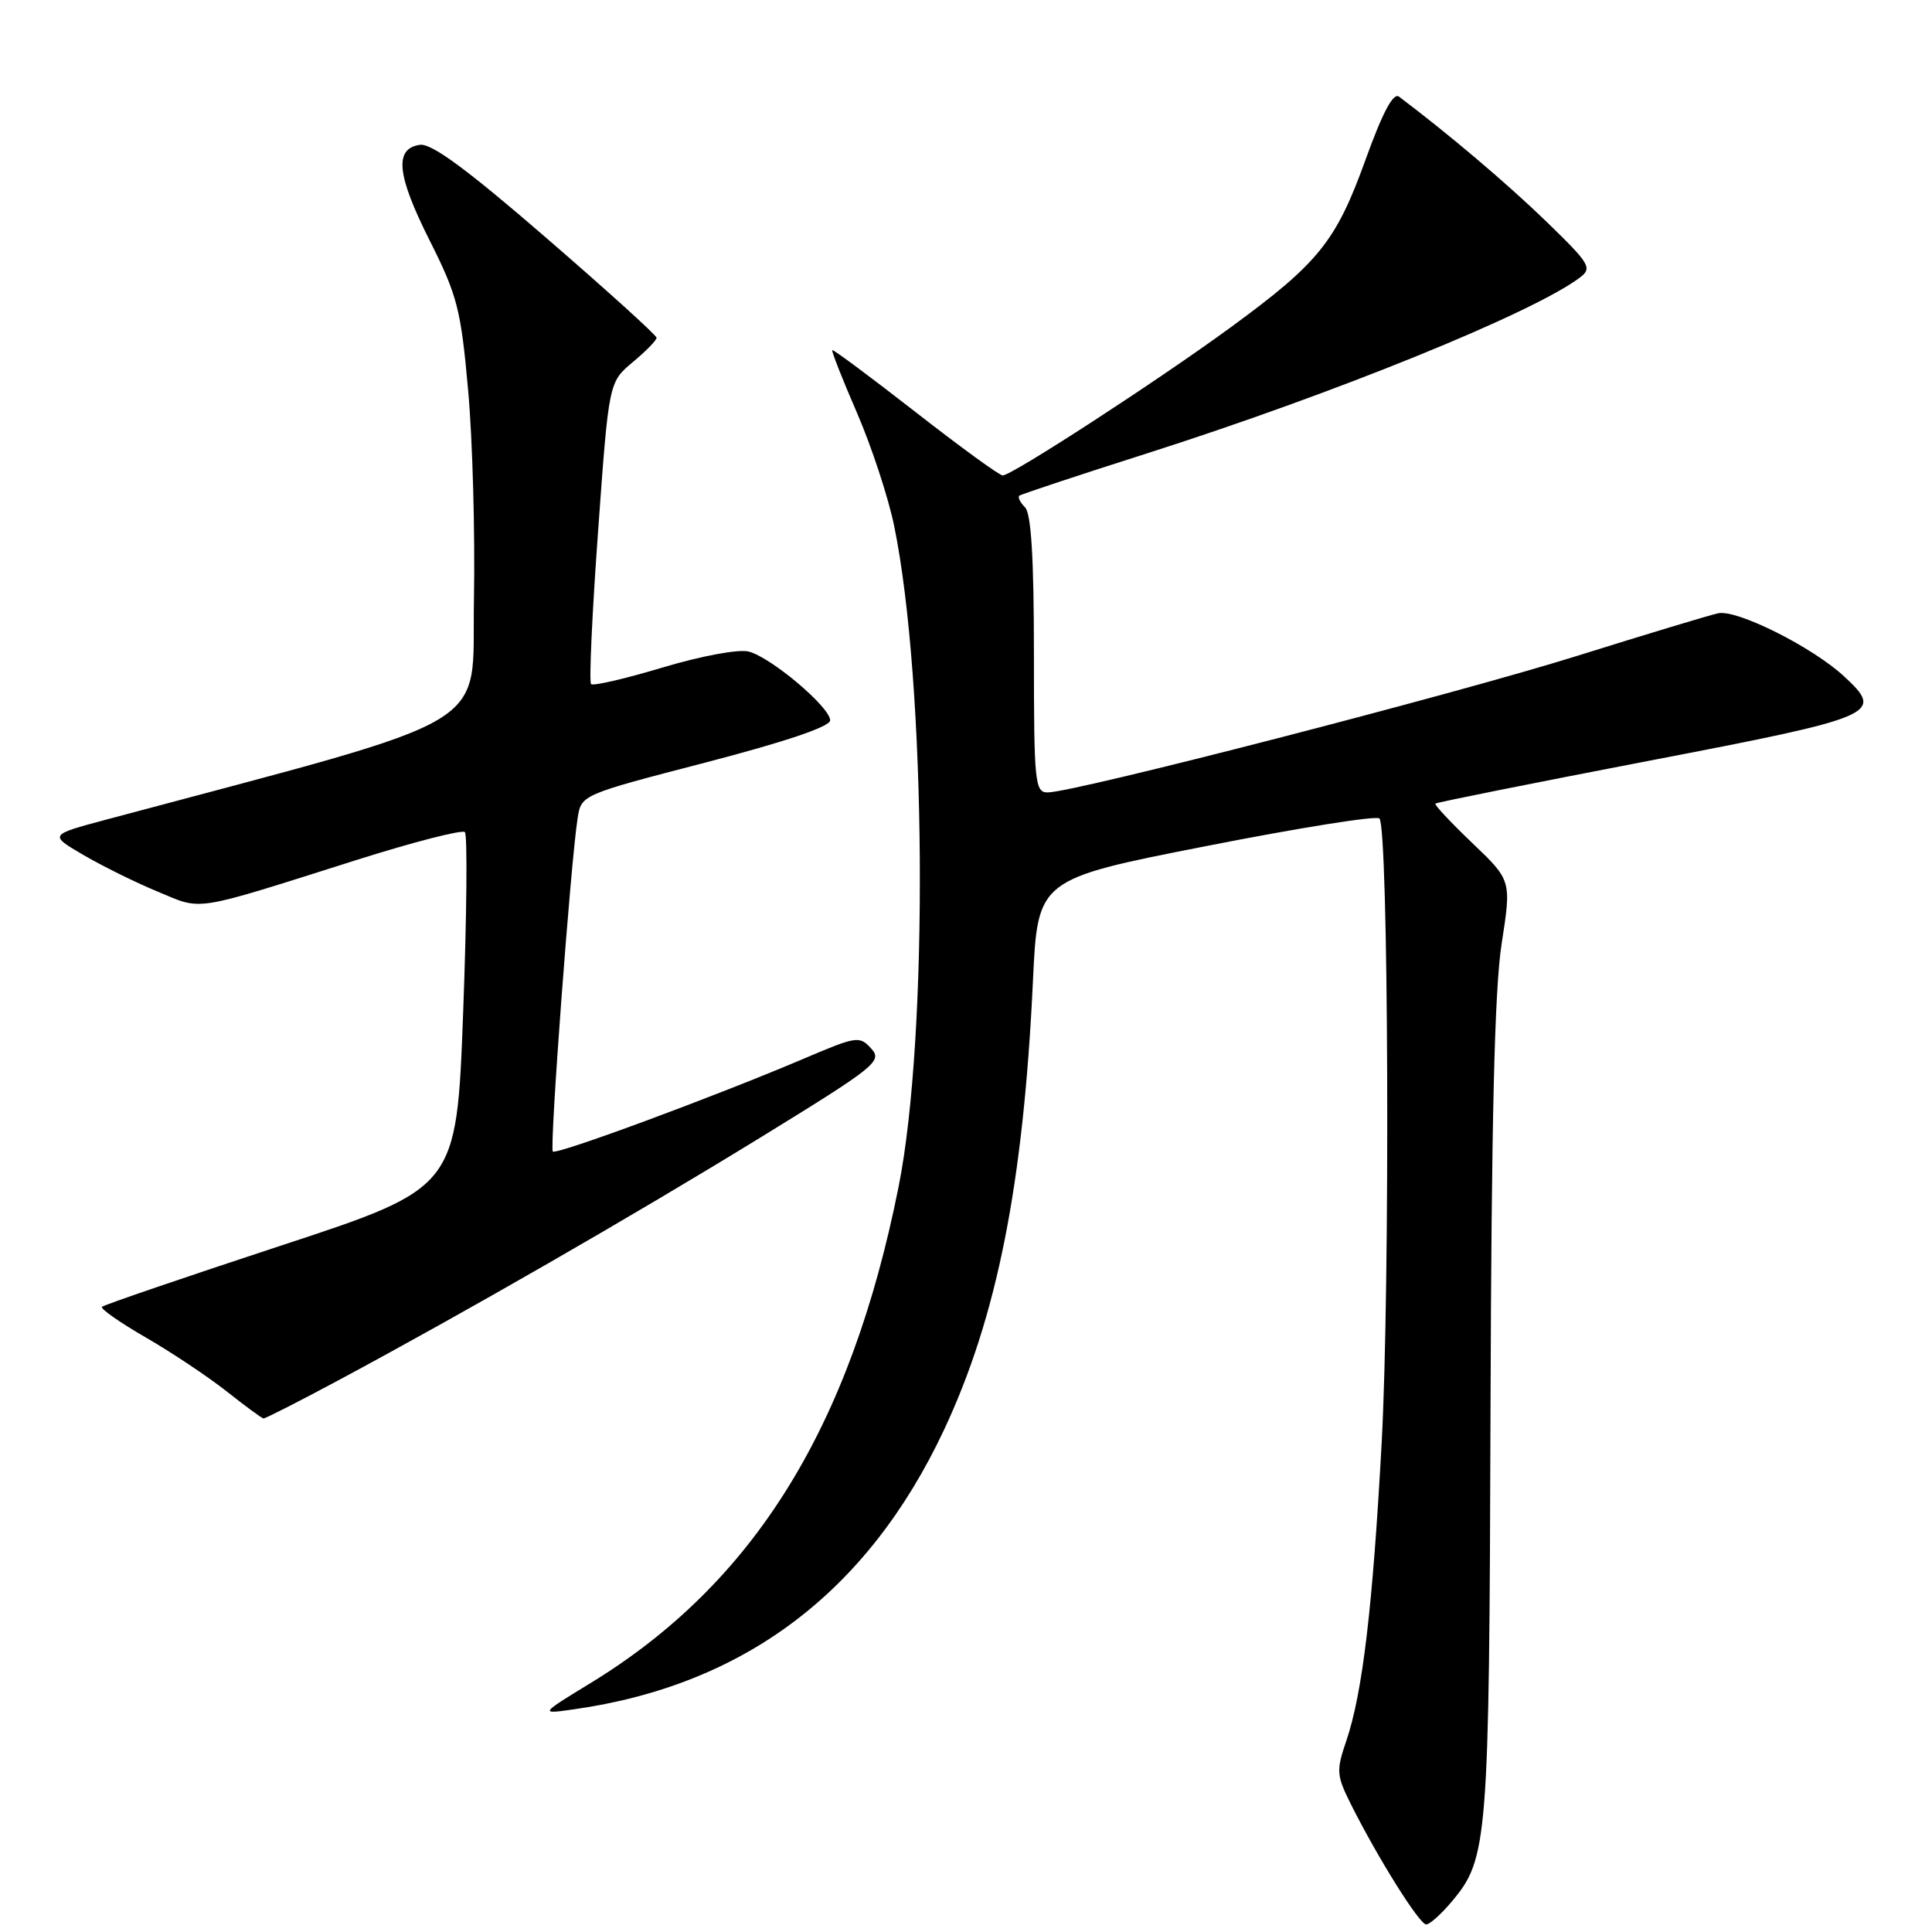 <?xml version="1.0" encoding="UTF-8" standalone="no"?>
<!DOCTYPE svg PUBLIC "-//W3C//DTD SVG 1.1//EN" "http://www.w3.org/Graphics/SVG/1.1/DTD/svg11.dtd" >
<svg xmlns="http://www.w3.org/2000/svg" xmlns:xlink="http://www.w3.org/1999/xlink" version="1.1" viewBox="0 0 256 256">
 <g >
 <path fill="currentColor"
d=" M 192.38 251.95 C 197.15 246.29 197.33 244.06 197.50 187.00 C 197.62 148.58 198.03 131.13 198.97 125.08 C 200.28 116.66 200.28 116.66 195.09 111.71 C 192.24 108.99 190.04 106.64 190.20 106.48 C 190.37 106.32 203.10 103.77 218.49 100.81 C 248.92 94.96 249.73 94.61 244.35 89.62 C 240.16 85.74 230.16 80.73 227.67 81.26 C 226.48 81.52 218.07 84.06 209.00 86.90 C 192.65 92.02 142.33 105.00 138.82 105.00 C 137.13 105.00 137.00 103.74 137.00 86.70 C 137.00 73.94 136.64 68.04 135.82 67.22 C 135.17 66.57 134.83 65.87 135.07 65.68 C 135.31 65.49 142.93 62.96 152.00 60.07 C 176.79 52.16 203.06 41.50 209.33 36.79 C 211.02 35.51 210.71 34.99 204.83 29.29 C 199.64 24.27 191.93 17.74 185.38 12.81 C 184.61 12.24 183.21 14.88 180.94 21.16 C 177.05 31.97 174.74 34.83 163.16 43.31 C 153.48 50.40 134.08 63.00 132.86 63.00 C 132.43 63.00 127.22 59.21 121.29 54.58 C 115.35 49.95 110.40 46.27 110.28 46.39 C 110.15 46.51 111.63 50.27 113.57 54.74 C 115.50 59.21 117.71 65.93 118.48 69.68 C 122.75 90.51 123.07 137.20 119.07 157.24 C 112.71 189.13 99.90 209.79 78.26 223.01 C 71.50 227.14 71.50 227.14 76.00 226.50 C 98.63 223.30 114.96 210.99 125.07 189.50 C 132.11 174.52 135.61 156.90 136.87 130.00 C 137.50 116.50 137.50 116.50 159.78 112.12 C 172.04 109.70 182.39 108.05 182.78 108.45 C 183.99 109.65 184.21 170.27 183.08 191.13 C 181.89 212.99 180.55 224.31 178.39 230.68 C 177.03 234.67 177.08 235.24 179.08 239.23 C 182.66 246.34 188.09 255.00 188.98 255.00 C 189.44 255.00 190.98 253.63 192.38 251.95 Z  M 44.91 182.86 C 61.64 173.89 83.79 161.15 100.69 150.77 C 116.09 141.30 116.96 140.61 115.44 138.94 C 113.91 137.24 113.50 137.30 106.67 140.21 C 94.82 145.26 73.73 153.06 73.25 152.58 C 72.80 152.13 75.62 114.24 76.54 108.40 C 77.03 105.31 77.03 105.31 93.52 101.03 C 104.12 98.27 110.00 96.28 110.00 95.45 C 110.00 93.70 102.14 87.07 99.19 86.33 C 97.86 86.00 92.93 86.91 87.82 88.44 C 82.87 89.93 78.59 90.92 78.32 90.65 C 78.04 90.38 78.46 81.26 79.25 70.39 C 80.67 50.64 80.67 50.64 83.84 47.99 C 85.58 46.54 87.00 45.09 87.00 44.76 C 87.00 44.43 80.43 38.48 72.39 31.53 C 61.89 22.44 57.18 18.97 55.64 19.19 C 52.21 19.68 52.56 23.17 56.93 31.86 C 60.61 39.18 61.07 40.98 62.03 51.71 C 62.62 58.19 62.96 70.70 62.80 79.50 C 62.47 97.06 66.72 94.52 14.01 108.62 C 6.51 110.63 6.51 110.63 11.02 113.27 C 13.51 114.73 17.94 116.92 20.88 118.14 C 26.93 120.65 25.21 120.93 47.22 113.96 C 54.77 111.57 61.24 109.91 61.60 110.26 C 61.95 110.62 61.85 121.37 61.37 134.16 C 60.50 157.40 60.50 157.40 37.23 165.05 C 24.43 169.26 13.76 172.91 13.51 173.16 C 13.26 173.40 15.86 175.22 19.28 177.20 C 22.70 179.17 27.52 182.39 30.00 184.34 C 32.48 186.30 34.68 187.92 34.91 187.95 C 35.14 187.98 39.64 185.69 44.91 182.86 Z "/>
</g>
</svg>